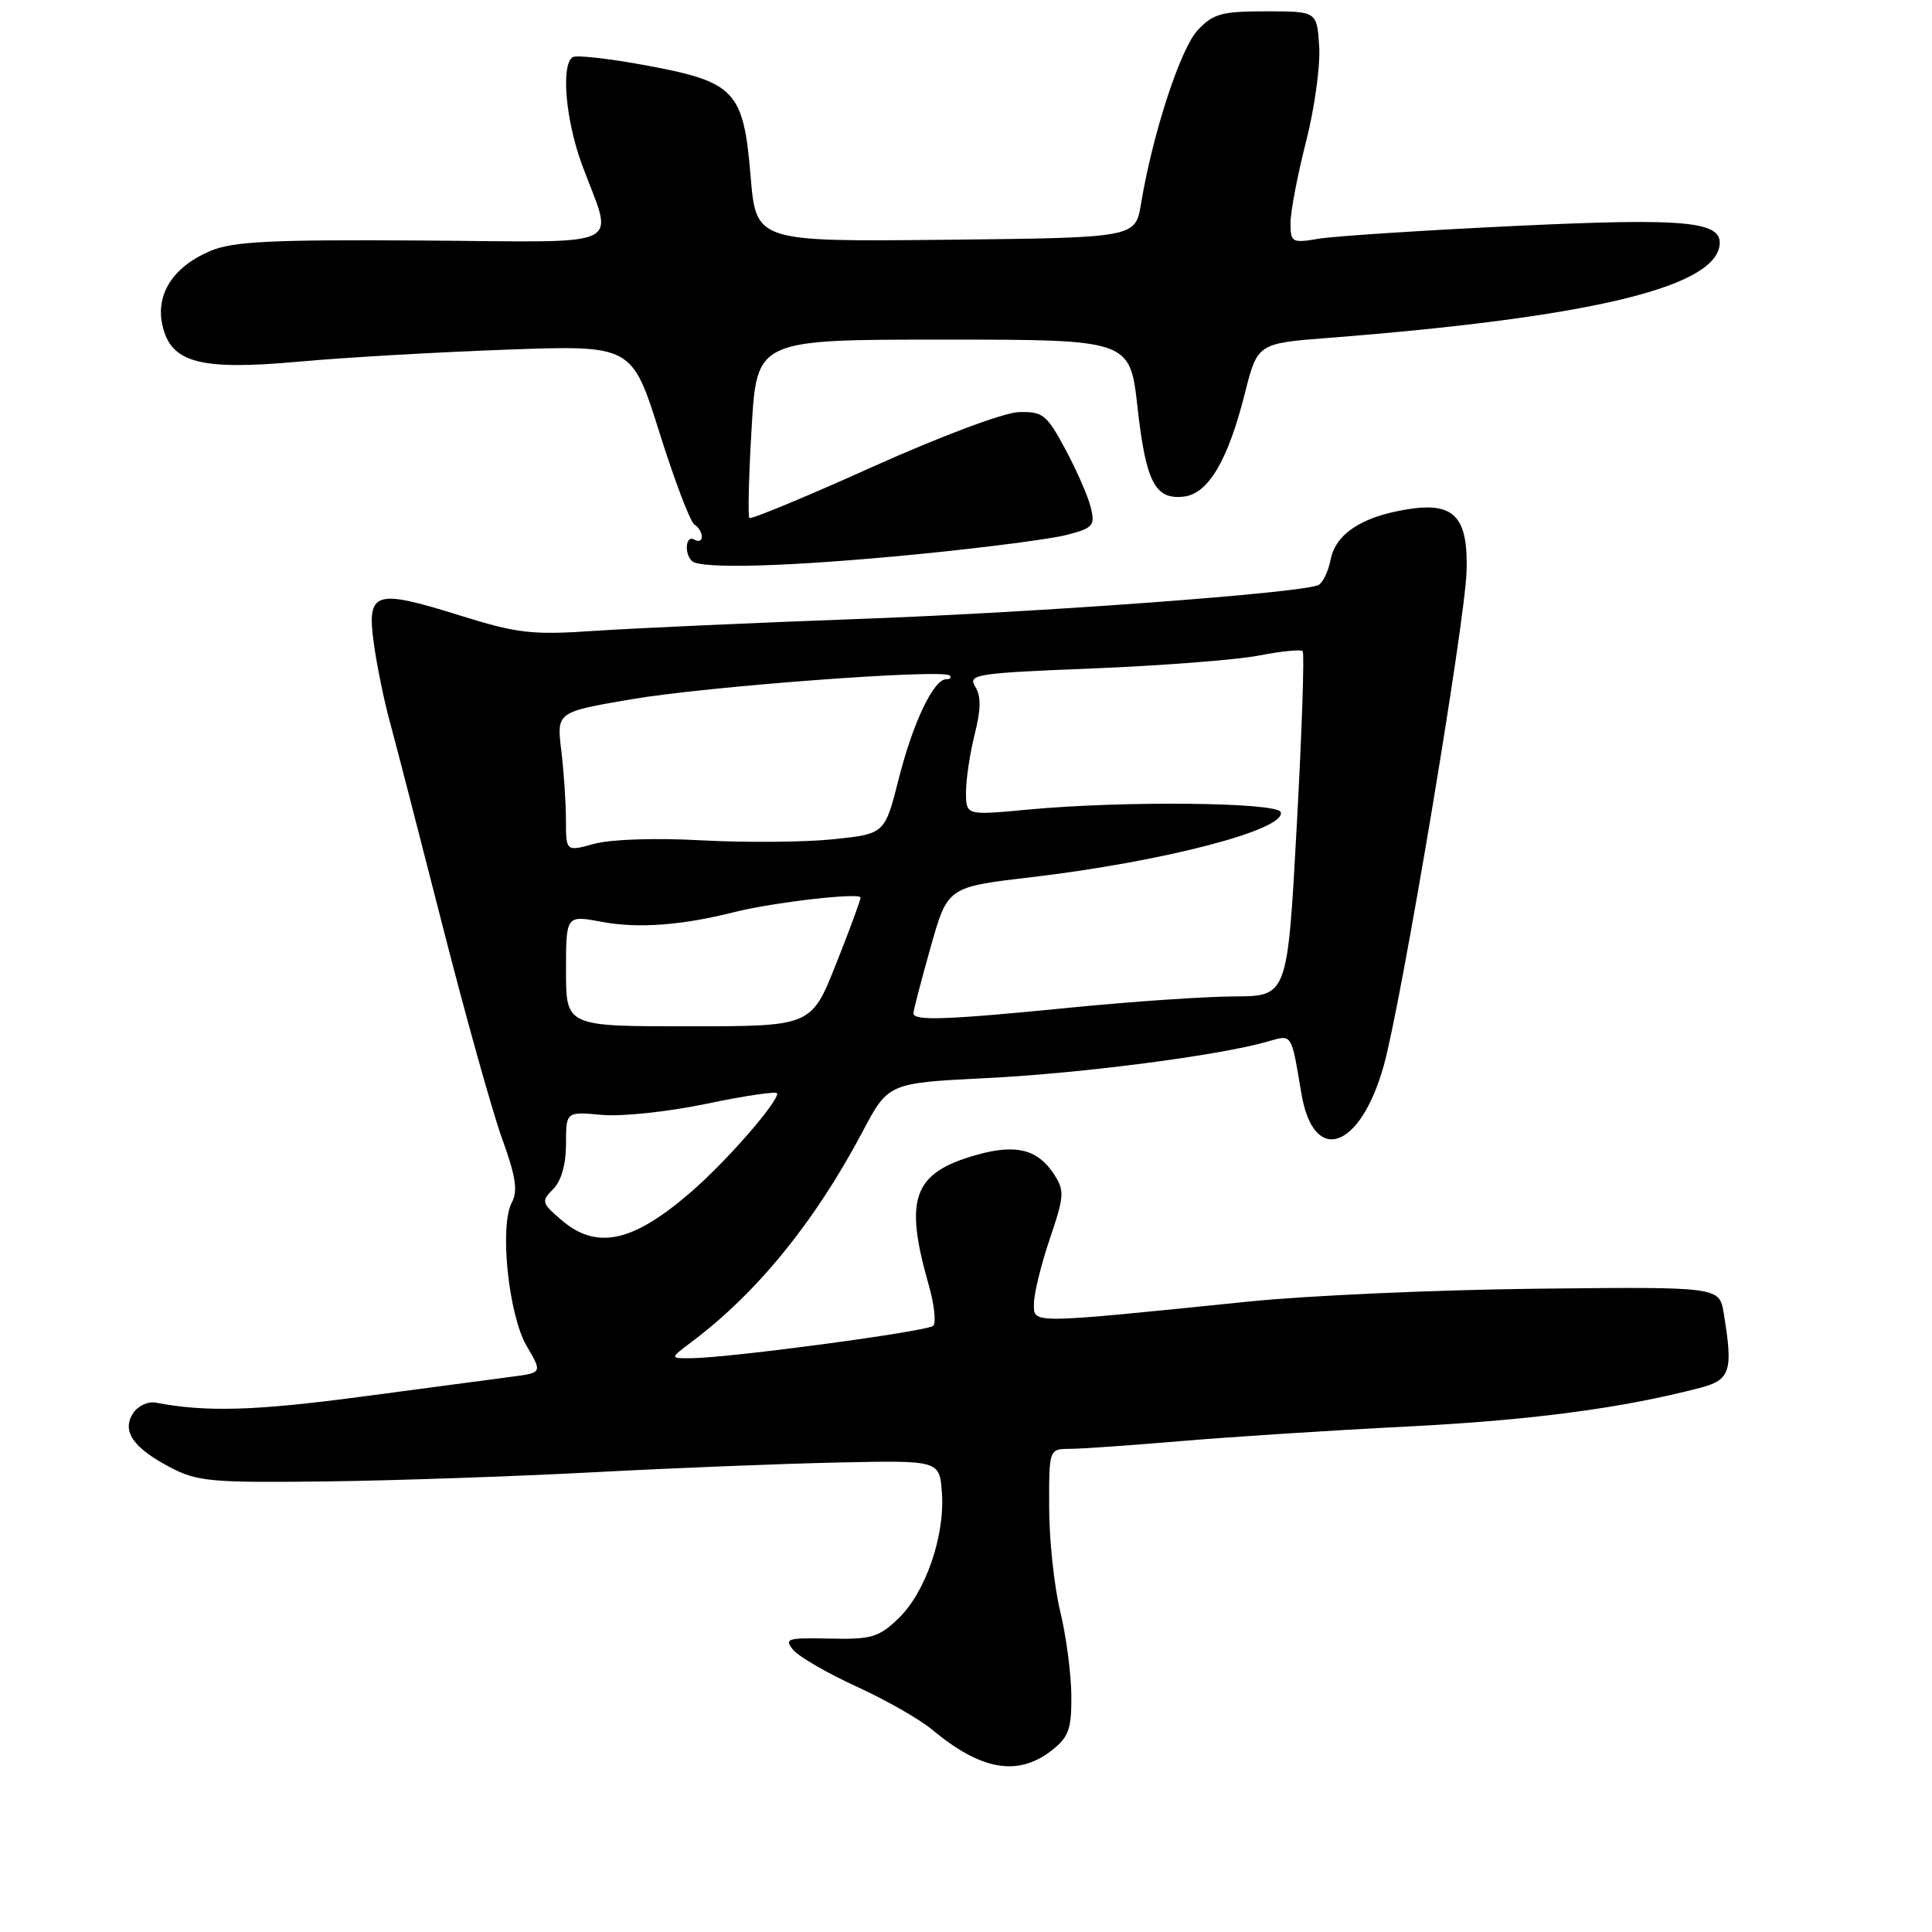 <?xml version="1.0" encoding="UTF-8" standalone="no"?>
<!DOCTYPE svg PUBLIC "-//W3C//DTD SVG 1.1//EN" "http://www.w3.org/Graphics/SVG/1.1/DTD/svg11.dtd" >
<svg xmlns="http://www.w3.org/2000/svg" xmlns:xlink="http://www.w3.org/1999/xlink" version="1.1" viewBox="0 0 256 256">
 <g >
 <path fill="currentColor"
d=" M 139.37 231.93 C 141.62 230.16 141.99 229.10 141.96 224.68 C 141.94 221.83 141.28 216.80 140.48 213.50 C 139.68 210.20 139.02 204.01 139.02 199.75 C 139.00 192.00 139.00 192.00 141.75 191.98 C 143.26 191.98 149.90 191.51 156.50 190.95 C 163.10 190.39 176.60 189.52 186.50 189.02 C 202.82 188.20 214.94 186.60 225.25 183.90 C 229.31 182.84 229.67 181.69 228.40 174.00 C 227.82 170.50 227.82 170.50 203.66 170.76 C 190.37 170.91 173.20 171.67 165.50 172.46 C 136.14 175.45 137.00 175.44 137.00 172.75 C 137.00 171.45 137.94 167.59 139.10 164.17 C 141.04 158.44 141.08 157.77 139.63 155.55 C 137.49 152.29 134.61 151.57 129.47 153.01 C 121.00 155.38 119.76 158.71 123.05 170.22 C 123.79 172.81 124.07 175.27 123.66 175.67 C 122.91 176.42 96.91 179.90 91.62 179.97 C 88.73 180.00 88.73 180.00 91.62 177.83 C 100.32 171.30 107.96 161.91 114.28 149.98 C 117.71 143.50 117.71 143.50 130.75 142.85 C 143.29 142.23 161.53 139.86 167.94 138.02 C 171.27 137.06 171.07 136.77 172.44 144.90 C 174.05 154.46 180.24 152.35 183.36 141.18 C 185.70 132.80 194.14 82.44 194.33 75.67 C 194.54 68.50 192.69 66.52 186.65 67.46 C 180.54 68.41 177.01 70.68 176.32 74.13 C 175.99 75.80 175.22 77.35 174.61 77.56 C 171.56 78.64 137.89 81.12 114.69 81.98 C 100.28 82.51 84.22 83.23 79.00 83.58 C 70.43 84.16 68.65 83.96 60.77 81.50 C 49.62 78.02 48.59 78.36 49.53 85.25 C 49.93 88.14 50.87 92.75 51.62 95.50 C 52.37 98.25 55.51 110.39 58.59 122.47 C 61.67 134.55 65.25 147.35 66.54 150.90 C 68.34 155.87 68.64 157.81 67.82 159.34 C 66.15 162.45 67.39 174.30 69.80 178.38 C 71.87 181.90 71.87 181.90 67.69 182.44 C 65.38 182.74 56.40 183.93 47.72 185.09 C 33.80 186.94 27.29 187.13 20.64 185.86 C 19.61 185.66 18.27 186.29 17.64 187.25 C 16.10 189.63 17.62 191.84 22.57 194.44 C 26.13 196.31 28.04 196.48 43.00 196.30 C 52.08 196.19 68.05 195.64 78.50 195.09 C 88.95 194.53 103.58 193.95 111.00 193.79 C 124.50 193.50 124.50 193.50 124.81 197.81 C 125.22 203.54 122.63 211.02 119.03 214.47 C 116.43 216.96 115.44 217.25 109.93 217.12 C 104.30 217.00 103.87 217.13 105.10 218.62 C 105.85 219.52 109.62 221.70 113.48 223.47 C 117.34 225.23 121.85 227.80 123.50 229.18 C 130.00 234.60 134.89 235.44 139.37 231.93 Z  M 121.57 73.44 C 130.33 72.58 139.23 71.43 141.34 70.88 C 144.87 69.96 145.13 69.65 144.52 67.19 C 144.15 65.71 142.63 62.25 141.15 59.50 C 138.69 54.92 138.17 54.51 134.98 54.61 C 133.00 54.67 124.63 57.81 115.60 61.87 C 106.85 65.81 99.52 68.85 99.30 68.64 C 99.08 68.42 99.22 63.01 99.60 56.62 C 100.29 45.00 100.29 45.00 125.01 45.00 C 149.73 45.00 149.73 45.00 150.73 53.99 C 151.84 63.90 153.06 66.25 156.87 65.80 C 160.10 65.42 162.71 61.01 164.93 52.20 C 166.62 45.50 166.62 45.50 176.06 44.77 C 210.00 42.12 226.76 38.22 227.82 32.70 C 228.47 29.31 223.80 28.84 200.55 29.95 C 188.42 30.53 176.81 31.29 174.75 31.63 C 171.18 32.23 171.00 32.13 171.00 29.55 C 171.00 28.05 171.92 23.22 173.05 18.80 C 174.18 14.39 174.97 8.69 174.80 6.14 C 174.50 1.50 174.50 1.50 167.77 1.50 C 161.89 1.50 160.75 1.81 158.70 4.00 C 156.41 6.44 152.74 17.68 151.19 27.00 C 150.45 31.50 150.45 31.50 125.31 31.77 C 100.18 32.03 100.18 32.03 99.46 23.34 C 98.51 12.00 97.43 10.85 85.58 8.66 C 80.73 7.76 76.37 7.27 75.89 7.57 C 74.31 8.54 74.94 15.89 77.10 21.77 C 81.30 33.20 83.71 32.05 55.87 31.87 C 35.79 31.74 30.85 31.99 27.83 33.27 C 22.96 35.34 20.61 38.97 21.51 43.05 C 22.62 48.09 26.44 49.11 39.61 47.92 C 45.60 47.37 57.98 46.66 67.11 46.33 C 83.73 45.73 83.73 45.73 87.38 57.31 C 89.38 63.69 91.47 69.17 92.01 69.51 C 92.56 69.84 93.00 70.57 93.00 71.12 C 93.00 71.67 92.55 71.84 92.00 71.50 C 90.89 70.82 90.61 73.27 91.67 74.33 C 92.78 75.44 104.76 75.09 121.57 73.44 Z  M 74.36 161.63 C 71.76 159.40 71.70 159.16 73.30 157.56 C 74.37 156.49 75.00 154.27 75.00 151.58 C 75.00 147.29 75.00 147.29 79.75 147.73 C 82.39 147.97 88.62 147.31 93.75 146.23 C 98.84 145.16 103.00 144.56 102.99 144.89 C 102.97 146.20 96.19 153.94 91.56 157.95 C 83.82 164.65 79.05 165.67 74.36 161.63 Z  M 75.00 128.63 C 75.00 121.26 75.00 121.26 79.75 122.15 C 84.53 123.05 90.31 122.62 97.25 120.87 C 102.40 119.57 113.99 118.23 114.03 118.93 C 114.04 119.24 112.58 123.21 110.78 127.74 C 107.50 135.99 107.50 135.99 91.25 135.99 C 75.00 136.00 75.00 136.00 75.00 128.63 Z  M 121.03 134.25 C 121.05 133.84 122.07 129.91 123.31 125.52 C 125.56 117.54 125.56 117.54 136.52 116.25 C 154.15 114.18 170.48 109.93 169.70 107.61 C 169.26 106.30 148.88 106.09 136.25 107.27 C 128.00 108.05 128.00 108.05 128.00 104.97 C 128.00 103.27 128.52 99.82 129.15 97.30 C 129.99 93.98 130.01 92.24 129.22 90.98 C 128.21 89.36 129.29 89.19 144.82 88.57 C 153.99 88.20 163.90 87.43 166.83 86.86 C 169.76 86.29 172.36 86.03 172.61 86.28 C 172.86 86.53 172.51 96.92 171.83 109.36 C 170.60 132.00 170.60 132.00 163.55 132.03 C 159.67 132.05 149.97 132.71 142.00 133.50 C 125.39 135.15 120.99 135.31 121.03 134.25 Z  M 74.99 108.67 C 74.99 106.38 74.71 102.22 74.37 99.42 C 73.76 94.35 73.76 94.35 83.63 92.66 C 93.62 90.95 124.95 88.61 125.84 89.51 C 126.11 89.78 125.91 90.00 125.38 90.00 C 123.71 90.00 120.98 95.72 119.08 103.22 C 117.24 110.50 117.24 110.50 110.37 111.21 C 106.59 111.60 98.77 111.66 92.99 111.35 C 86.91 111.01 80.90 111.21 78.74 111.81 C 75.00 112.84 75.00 112.84 74.99 108.67 Z "/>
</g>
</svg>
